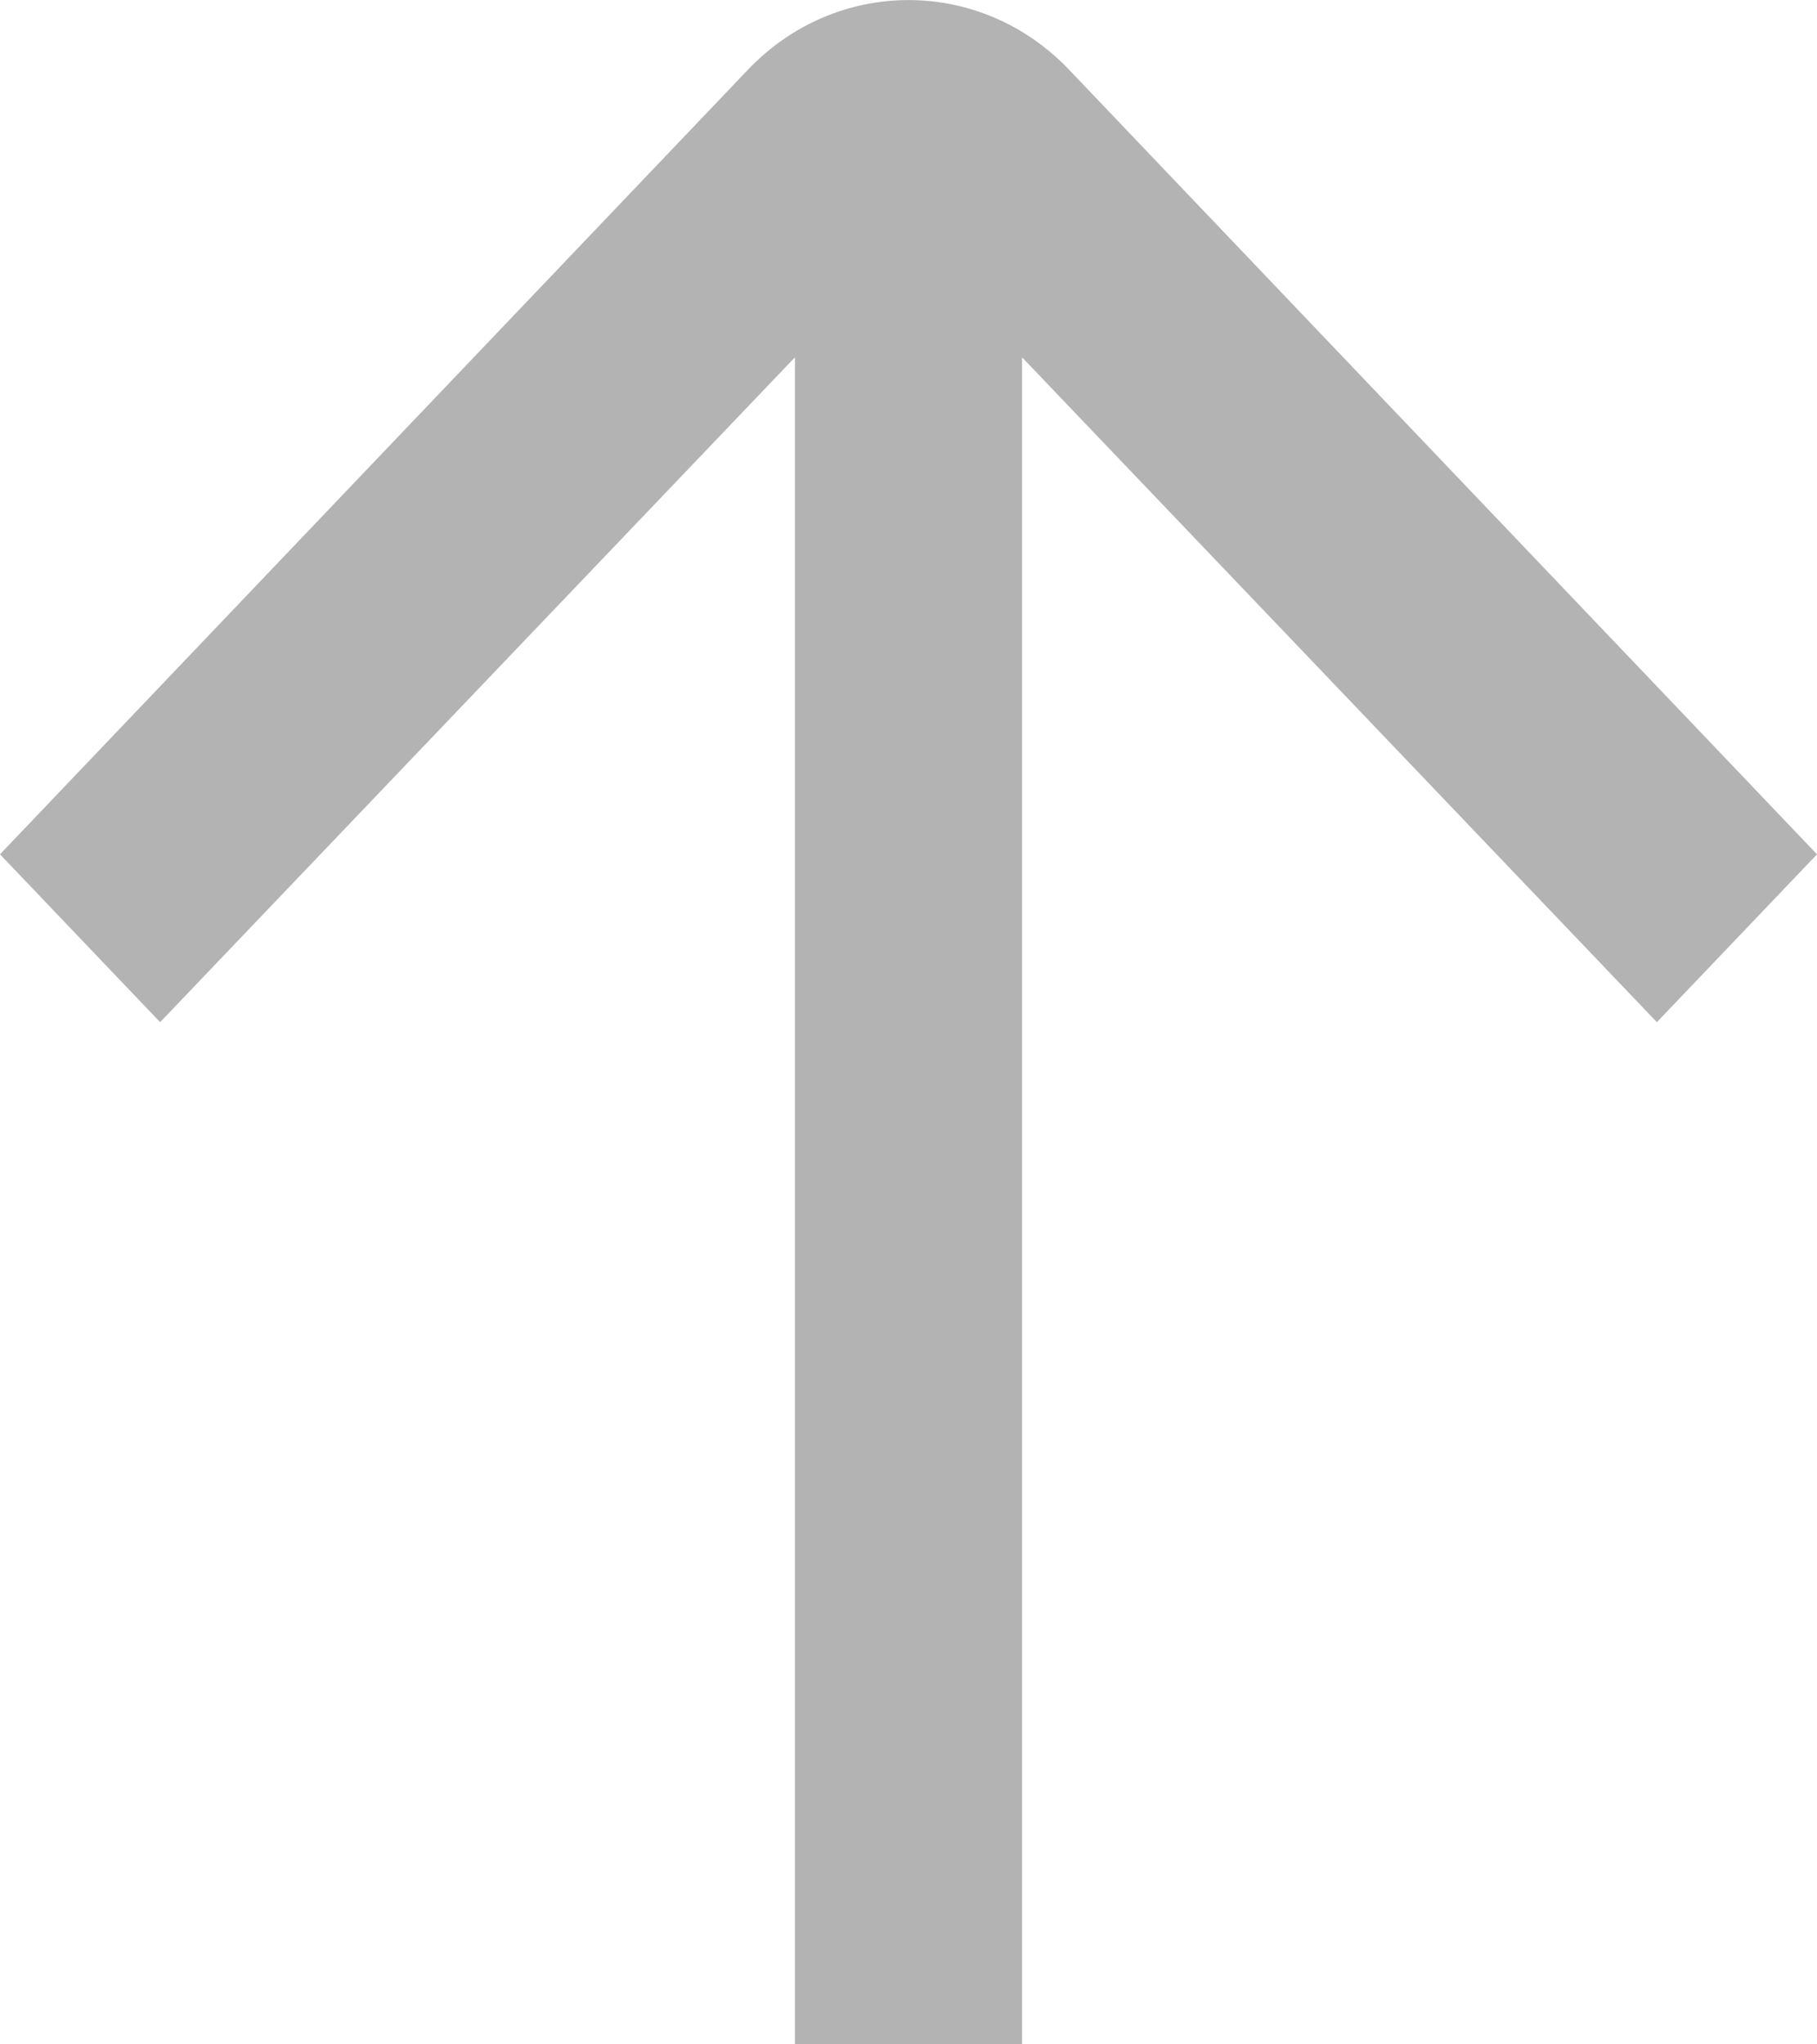 <svg width="8" height="9" viewBox="0 0 8 9" fill="none" xmlns="http://www.w3.org/2000/svg">
<g clip-path="url(#clip0_1292_8383)">
<path d="M7.295 4.5L8 3.761L4.707 0.307C4.317 -0.102 3.683 -0.102 3.293 0.307L-3.05176e-05 3.761L0.705 4.5L3.5 1.573V9H4.5V1.573L7.295 4.5Z" fill="#B3B3B3"/>
</g>
<defs>
<clipPath id="clip0_1292_8383">
<rect width="8" height="9" fill="white" transform="matrix(-1 0 0 1 8 0)"/>
</clipPath>
</defs>
</svg>

